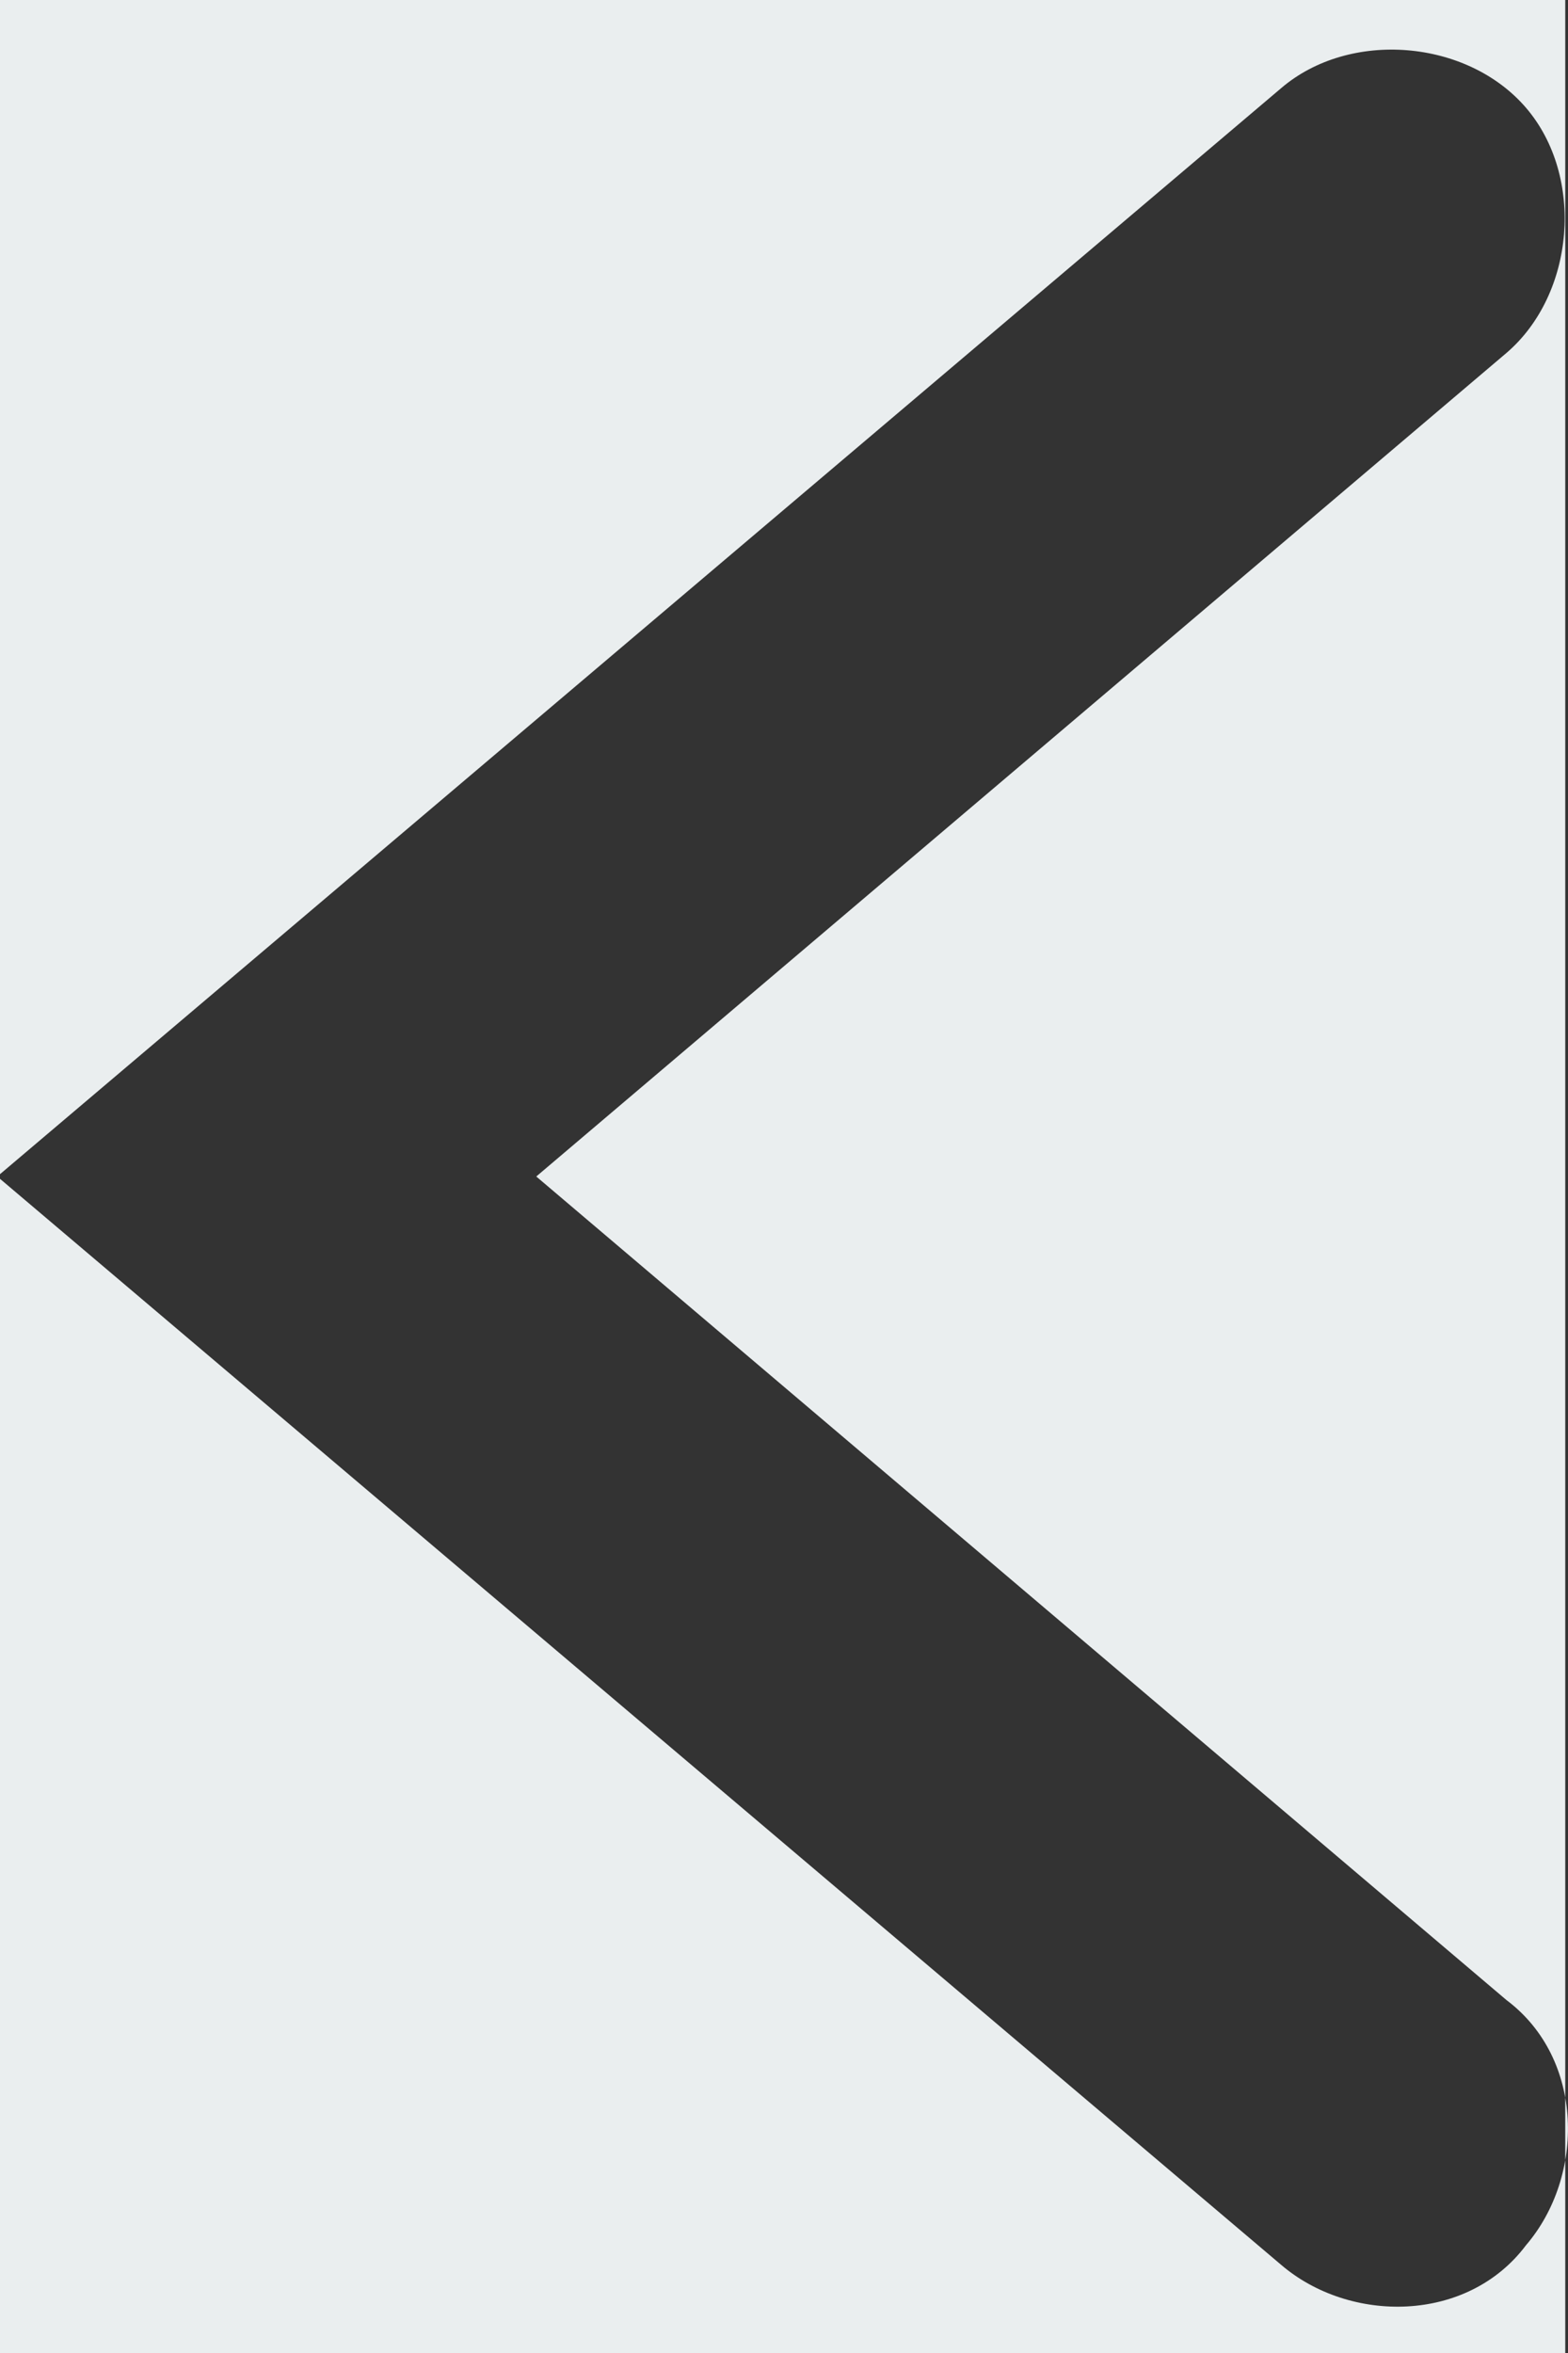 <svg xmlns="http://www.w3.org/2000/svg" id="Layer_1" viewBox="0 0 16 24"><rect x="0" y="0" width="16" height="24" fill="#333333" stroke="none"/><style id="style3">.st0{fill:#eaeeef}</style><path class="st0" d="M15.972 0v24h-16V12l13.1 11.1c.7.6 1.9.6 2.5-.2.6-.7.6-1.9-.2-2.5l-9.9-8.4 9.9-8.4c.7-.6.8-1.8.2-2.5-.6-.7-1.8-.8-2.5-.2L-.028 12V0h16z" id="path5" fill="#eaeeef"/></svg>